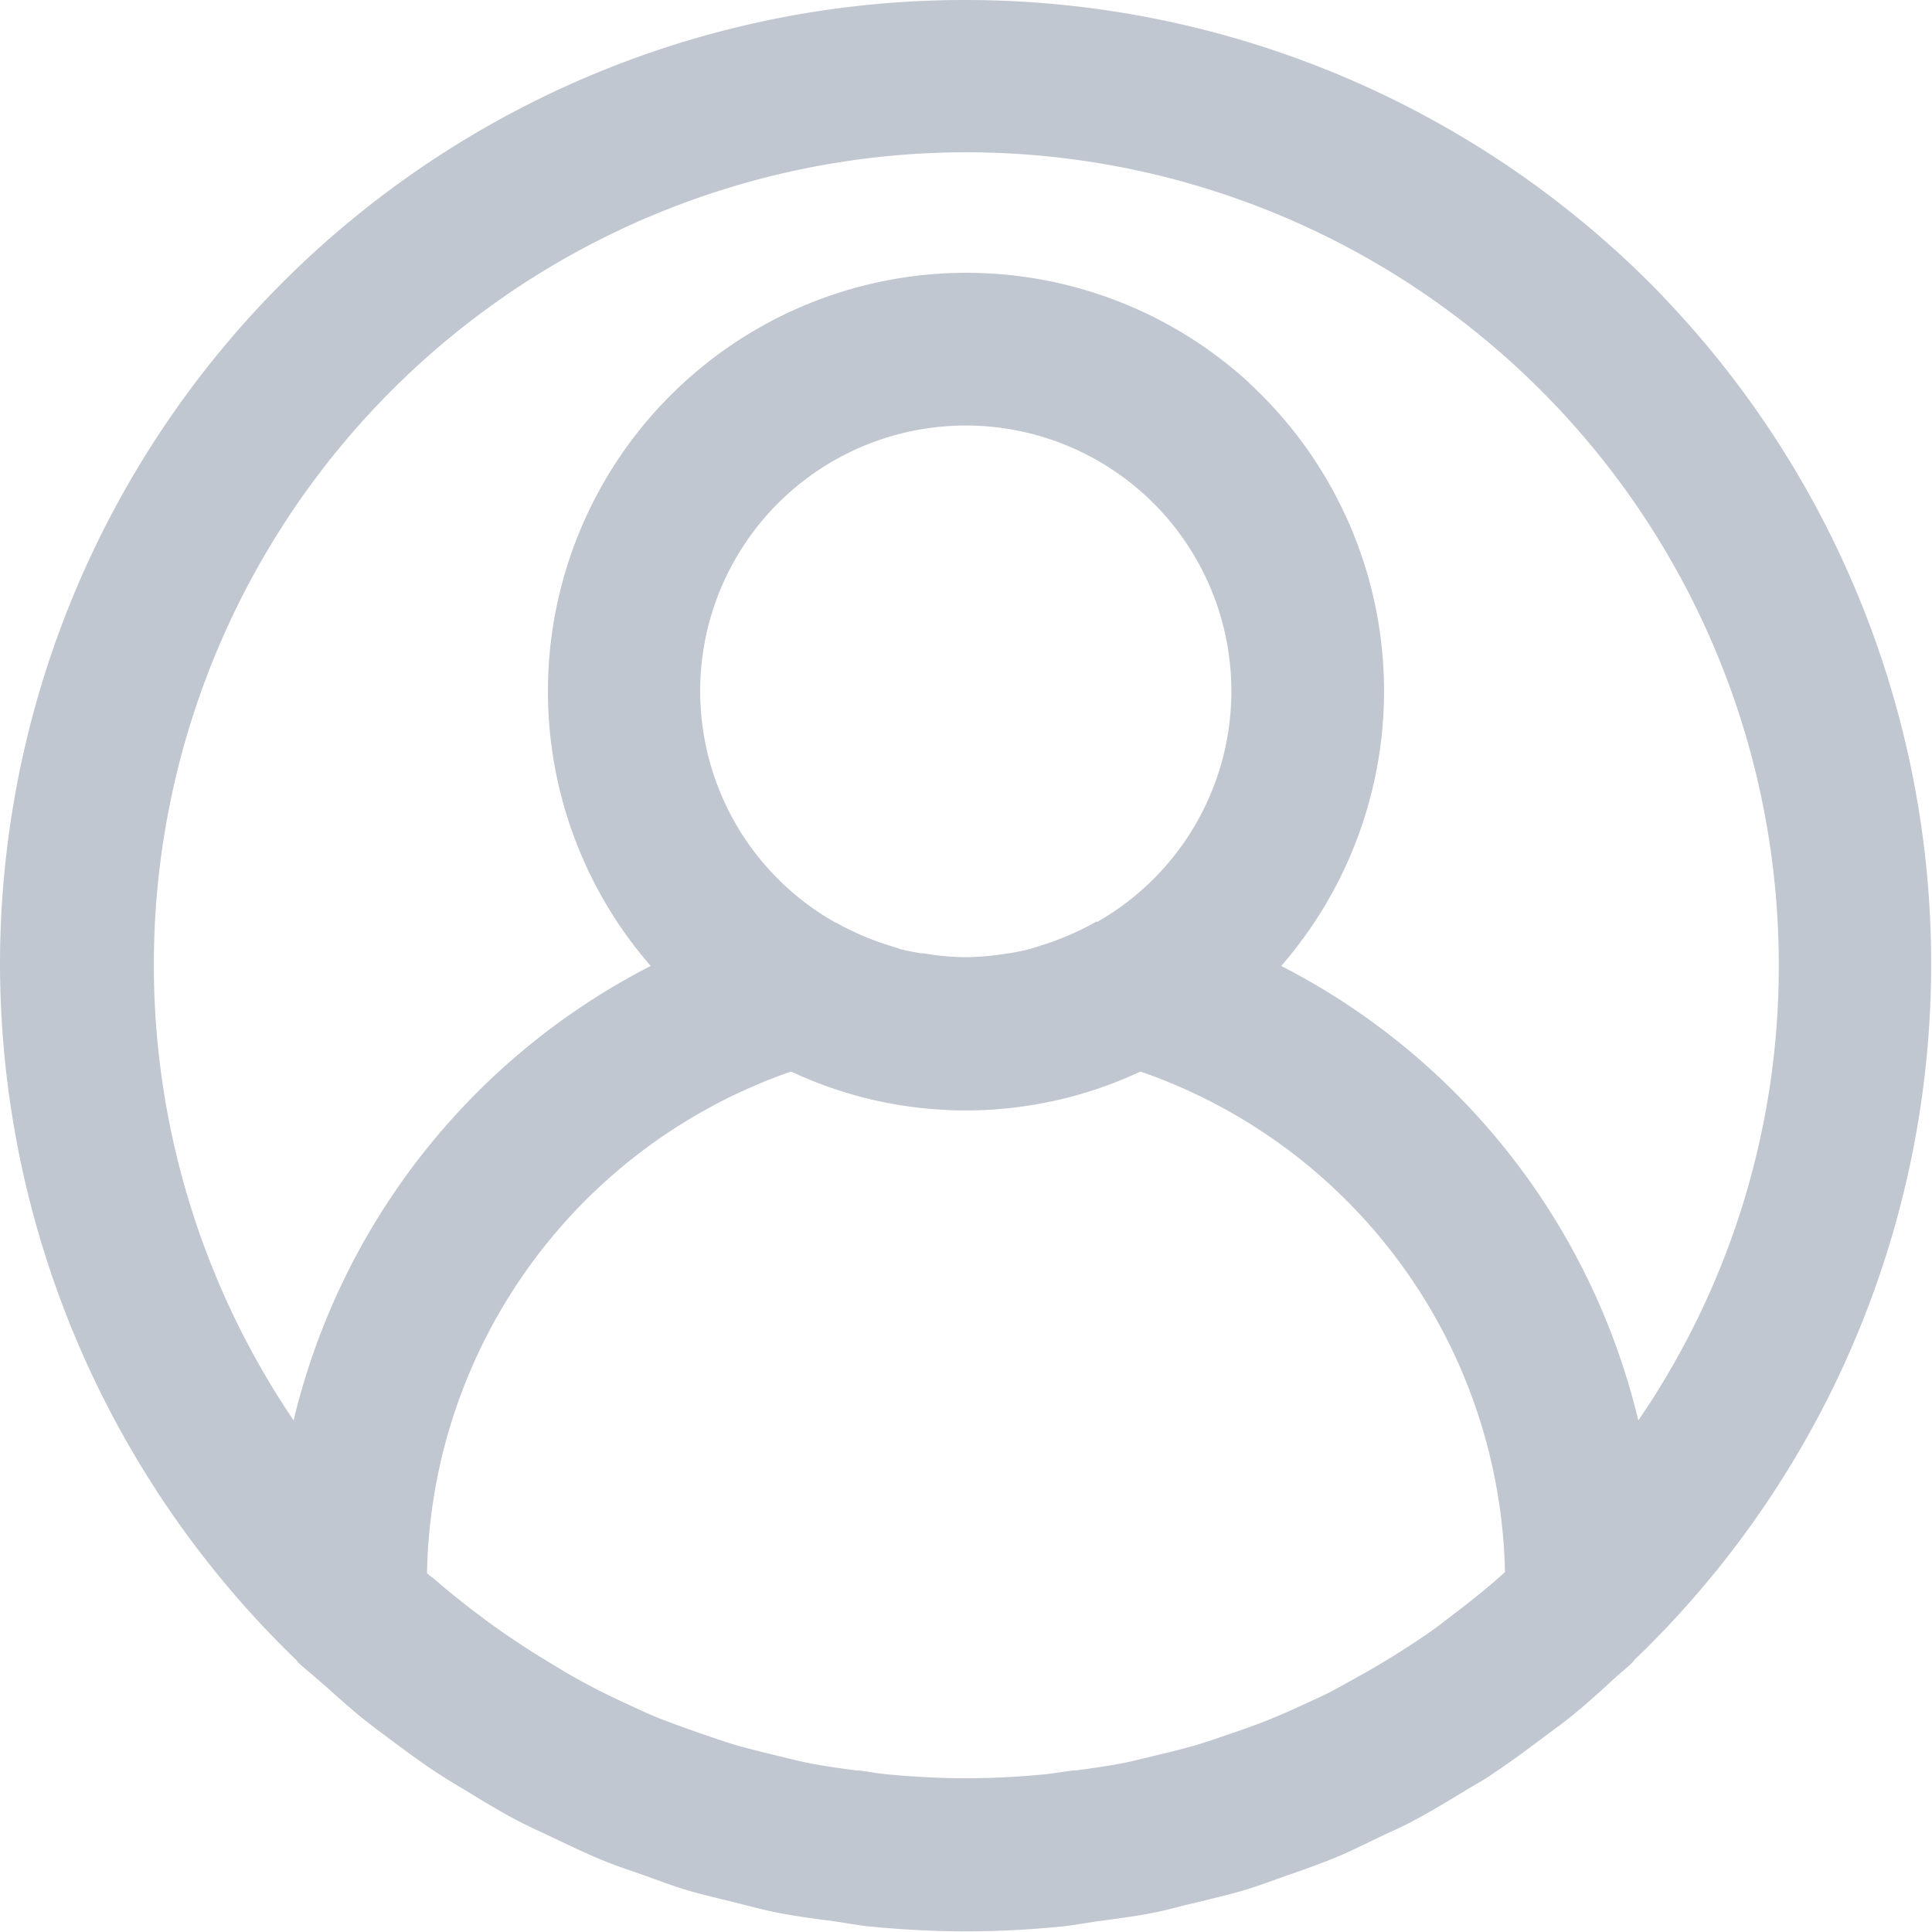 <svg xmlns="http://www.w3.org/2000/svg" width="21.939" height="21.938" viewBox="0 0 21.939 21.938"><path d="M1411.112,858.708a11,11,0,0,0-7.909-3.376h-.034a10.953,10.953,0,0,0-10.952,10.939,11,11,0,0,0,3.369,7.916.107.107,0,0,0,.021.027c.038.036.076.069.114.1s.056.047.084.072l.116.1c.135.121.276.247.422.366.109.086.212.163.3.228.172.128.35.261.536.383.1.064.2.127.308.19l.113.069c.152.092.309.186.471.272.111.059.225.112.335.163l.114.054.044.021c.146.07.3.142.451.206.126.052.253.1.376.14l.133.047.117.042c.123.044.238.087.365.125.148.044.3.081.448.117l.115.028.142.036c.105.027.215.055.328.077.189.038.383.064.57.089l.084.011.147.023c.083.013.17.028.258.036.37.036.735.055,1.085.055s.715-.018,1.085-.055c.089-.008.175-.023.259-.036l.146-.023.084-.011c.188-.025.381-.051.57-.089.091-.018.183-.042.271-.064.065-.017.132-.034.2-.049l.114-.028c.148-.036.3-.073.449-.117.117-.036.233-.078.345-.118l.136-.049.09-.031c.138-.048.281-.1.418-.155s.264-.117.392-.178l.1-.049.114-.054c.11-.051.224-.1.335-.163.16-.085.316-.179.467-.27l.046-.028.118-.071c.087-.051.176-.1.262-.163.185-.122.362-.254.535-.383.042-.033.085-.064.127-.095.058-.042.118-.086.176-.133.2-.159.383-.327.538-.47.027-.025.055-.048.083-.072s.076-.064.11-.1a.122.122,0,0,0,.025-.03,10.953,10.953,0,0,0,.325-15.479Zm-6.438,7.088a.1.1,0,0,0-.033.016,3.193,3.193,0,0,1-.624.263l-.052.017c-.022.007-.043.014-.066.02-.071.018-.148.032-.223.045l-.009,0a3.077,3.077,0,0,1-.44.044h-.086a3.069,3.069,0,0,1-.443-.044l-.026,0c-.068-.012-.14-.025-.208-.042-.019,0-.038-.011-.057-.018l-.059-.018a3.2,3.2,0,0,1-.632-.267l-.021-.009a3.016,3.016,0,1,1,2.978,0ZM1401.2,867.5a4.677,4.677,0,0,0,3.968,0,6.151,6.151,0,0,1,4.139,5.684l0,0-.063.057h0c-.126.111-.267.226-.431.353-.082.063-.17.13-.261.2-.134.1-.273.191-.424.287-.095.061-.2.124-.318.194-.136.078-.275.155-.413.231s-.262.129-.375.181c-.154.071-.285.129-.4.175s-.261.1-.423.154l-.067.023c-.106.037-.216.075-.325.107-.137.041-.282.076-.423.11l-.05.012-.12.029c-.083.02-.169.042-.254.058-.172.033-.351.058-.525.081l-.031,0-.126.018c-.063.009-.129.019-.192.026-.318.031-.611.045-.9.045s-.58-.015-.9-.045c-.063-.006-.129-.016-.192-.026l-.126-.018-.031,0c-.174-.023-.353-.048-.525-.081-.085-.017-.172-.038-.255-.058l-.118-.029c-.147-.036-.314-.076-.474-.122-.108-.032-.218-.07-.325-.107l-.067-.023c-.13-.045-.281-.1-.424-.154s-.272-.116-.4-.175c-.146-.067-.261-.123-.374-.181-.15-.078-.285-.153-.412-.231s-.224-.134-.319-.195c-.152-.1-.29-.19-.425-.288-.089-.064-.178-.131-.26-.194-.155-.12-.3-.238-.431-.353l-.005,0c-.018-.014-.037-.031-.057-.05l0,0A6.15,6.15,0,0,1,1401.2,867.5Zm5.2-7.823a4.752,4.752,0,0,0-6.794,6.624,7.853,7.853,0,0,0-4.055,5.16,9.226,9.226,0,1,1,16.865-5.167,9.115,9.115,0,0,1-1.595,5.168,7.853,7.853,0,0,0-4.055-5.161A4.758,4.758,0,0,0,1406.4,859.68Z" transform="translate(-1392.217 -855.332)" fill="#c1c7d0"/></svg>